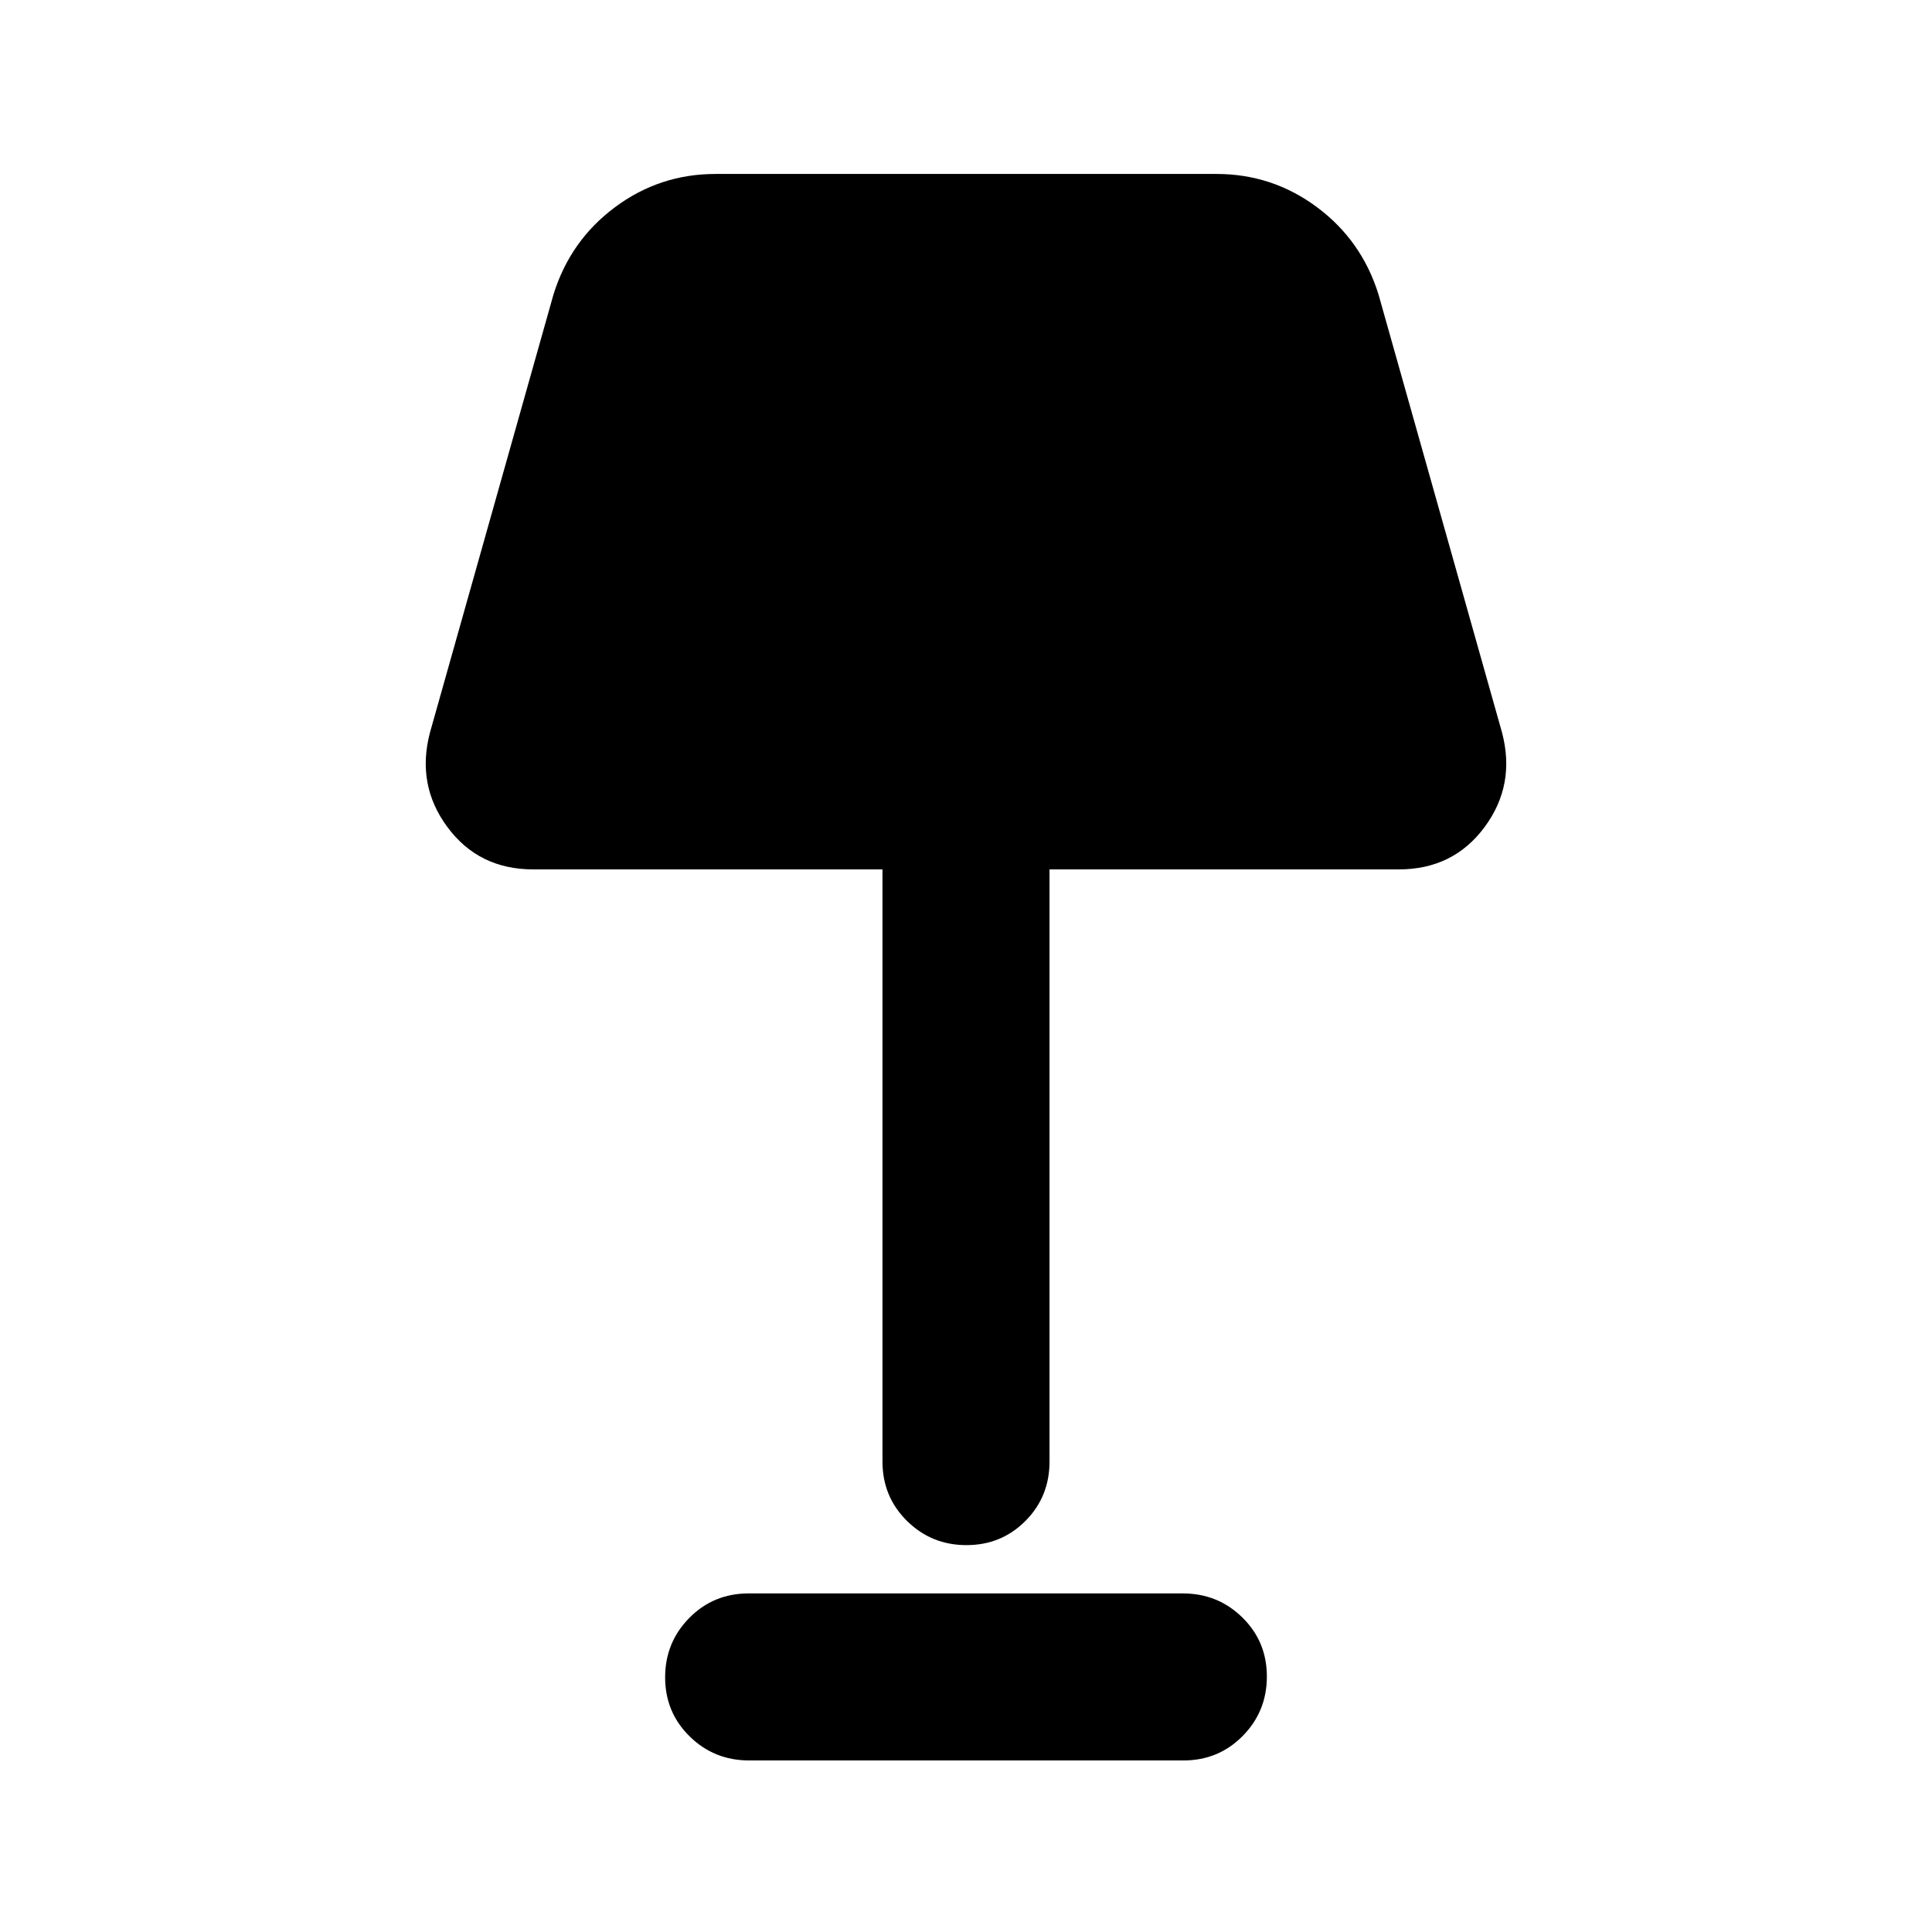 <svg xmlns="http://www.w3.org/2000/svg" height="20" viewBox="0 -960 960 960" width="20"><path d="M480.211-192.239q-17.363 0-29.537-12.024T438.5-233.739V-528H264.957q-27.081 0-42.649-21.041-15.569-21.041-8.612-47.133l61.326-217.5q8.325-26.801 30.536-43.346 22.212-16.545 49.986-16.545h248.912q27.774 0 49.986 16.545 22.211 16.545 30.536 43.346l61.326 217.5q6.957 26.092-8.612 47.133Q722.124-528 695.043-528H521.5v294.261q0 17.452-11.963 29.476-11.964 12.024-29.326 12.024Zm-107.928 107q-17.435 0-29.609-11.963-12.174-11.964-12.174-29.326 0-17.363 12.012-29.537 12.013-12.174 29.448-12.174h215.757q17.435 0 29.609 11.963Q629.5-144.312 629.5-126.95q0 17.363-12.012 29.537-12.013 12.174-29.448 12.174H372.283Z"/></svg>